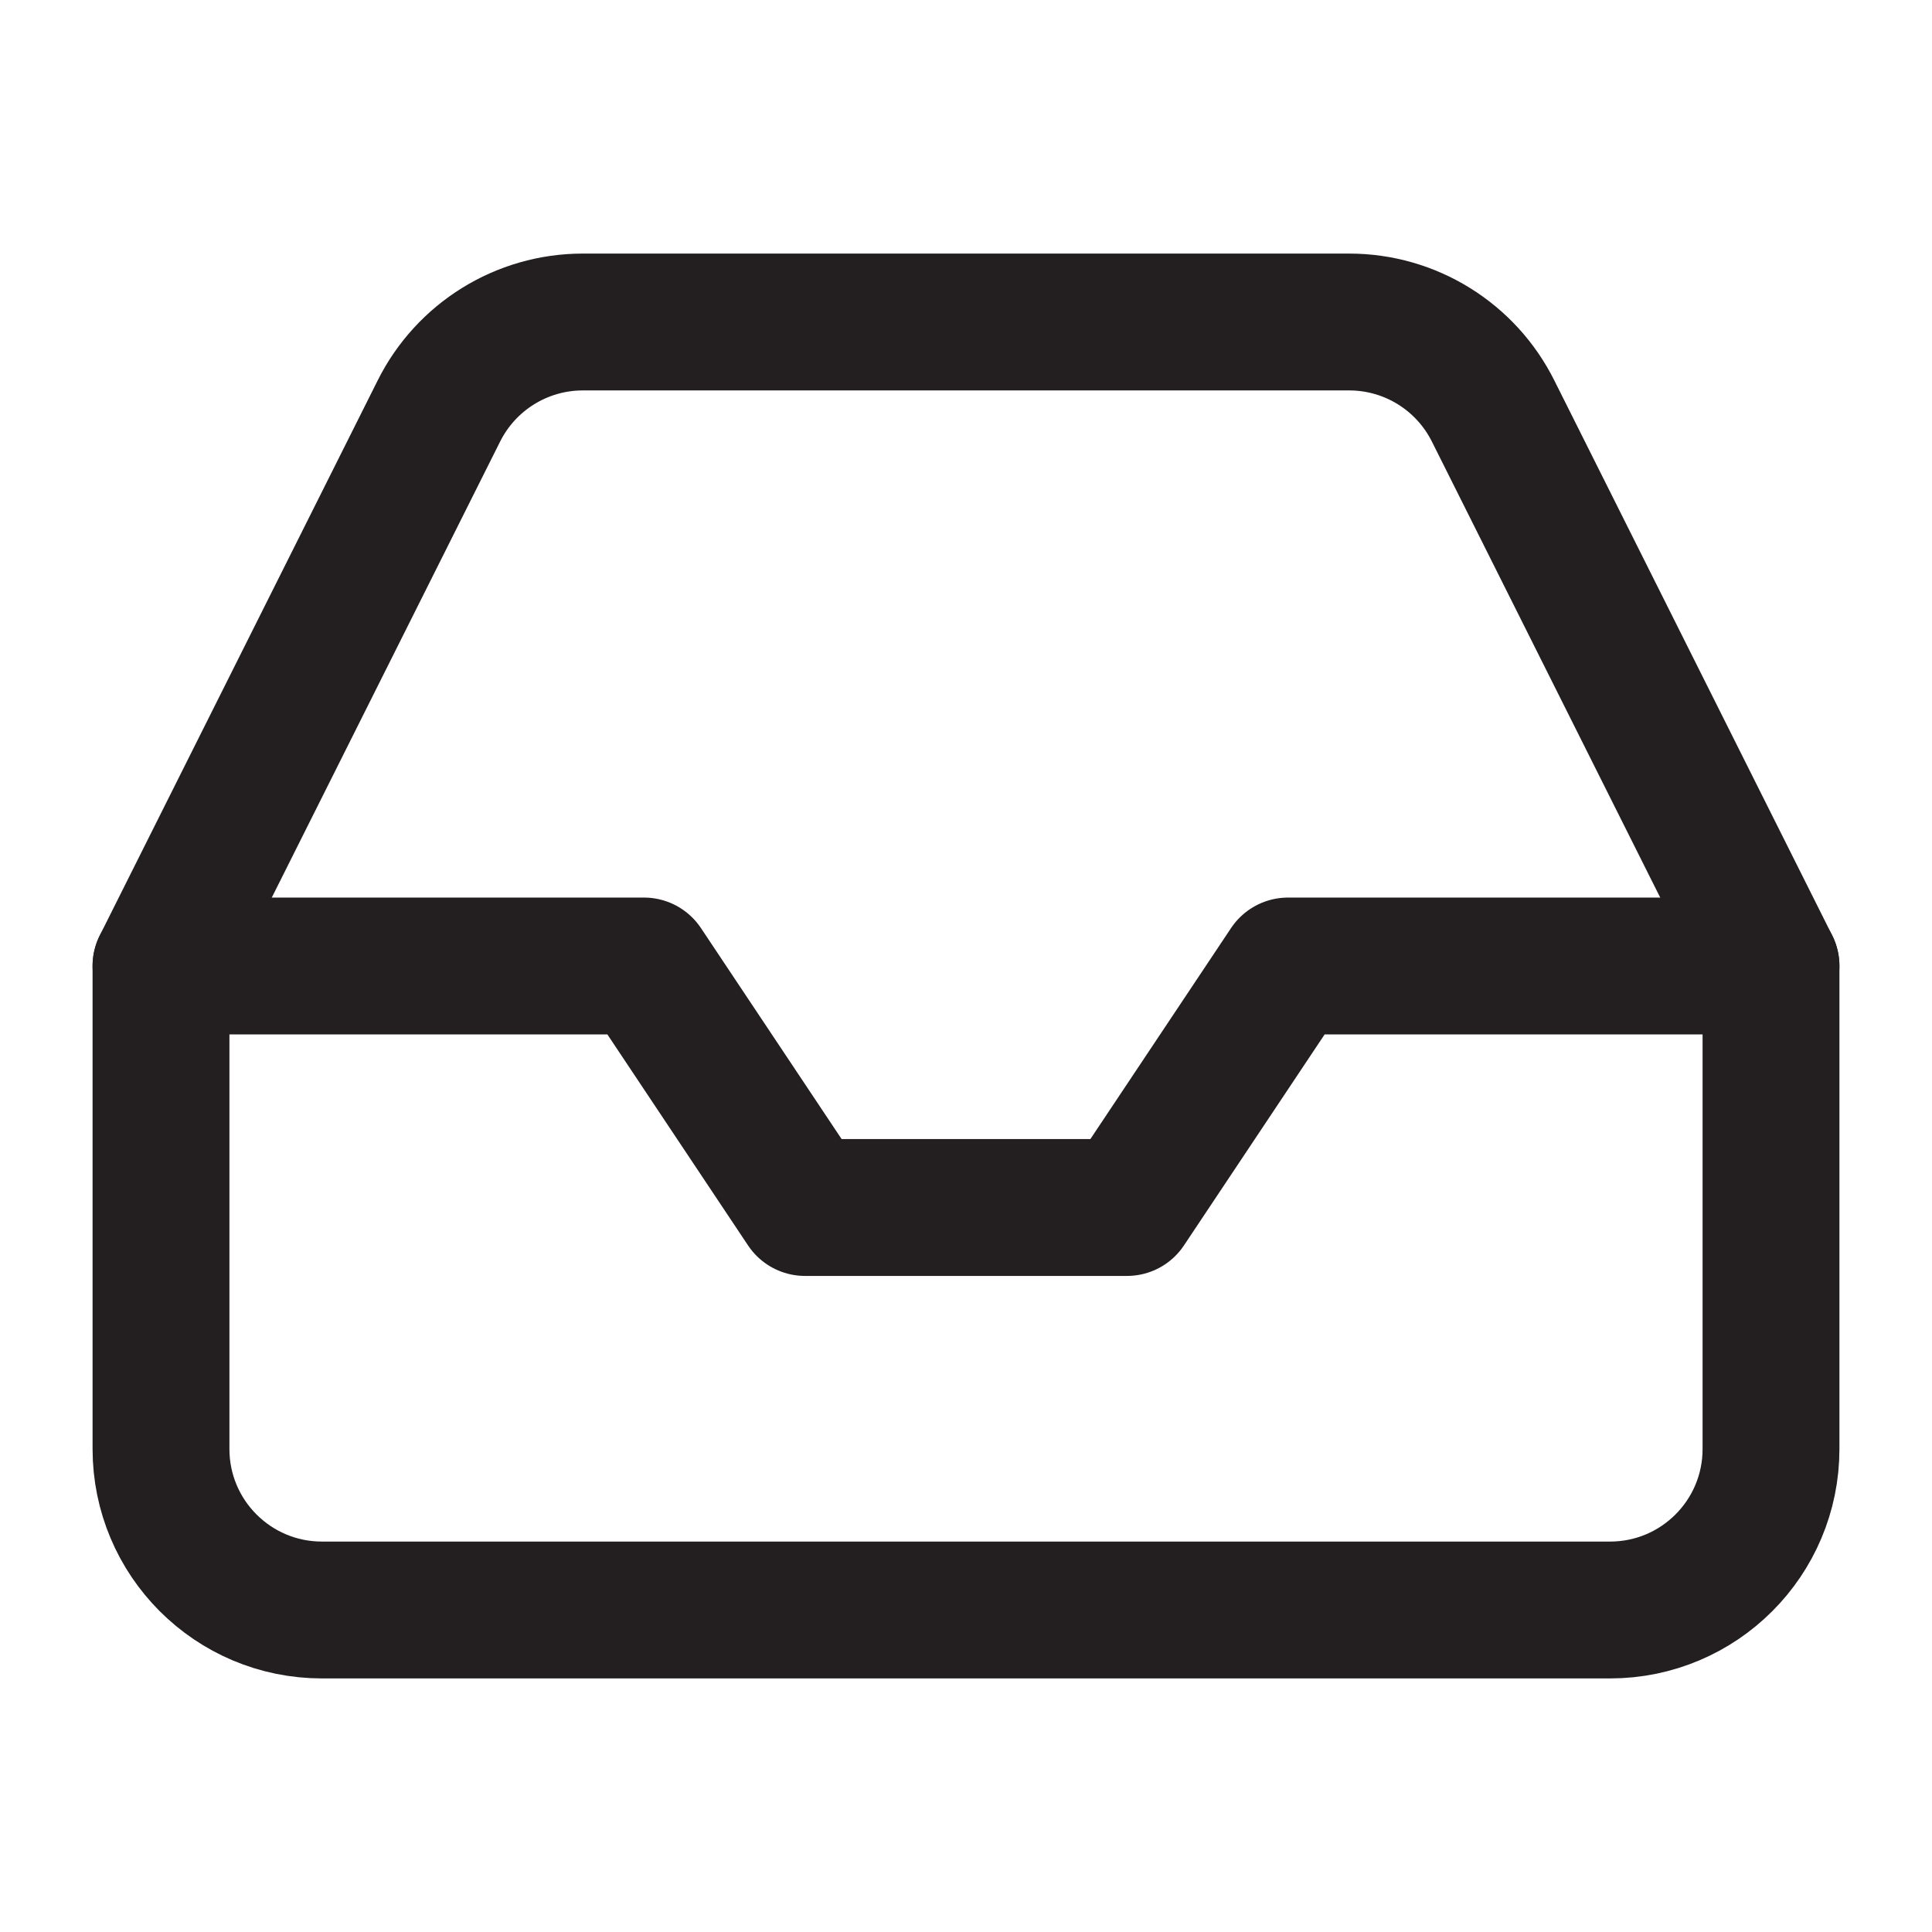 <svg width="24" height="24" viewBox="0 0 24 24" fill="none" xmlns="http://www.w3.org/2000/svg">
<path d="M22 12H16L14 15H10L8 12H2" stroke="#231F20" stroke-width="1.7" stroke-linecap="round" stroke-linejoin="round"/>
<path fill-rule="evenodd" clip-rule="evenodd" d="M5.45 5.11L2 12V18C2 19.105 2.895 20 4 20H20C21.105 20 22 19.105 22 18V12L18.55 5.11C18.212 4.43 17.519 4 16.76 4H7.24C6.481 4 5.788 4.43 5.45 5.11Z" stroke="#231F20" stroke-width="1.7" stroke-linecap="round" stroke-linejoin="round"/>
</svg>
